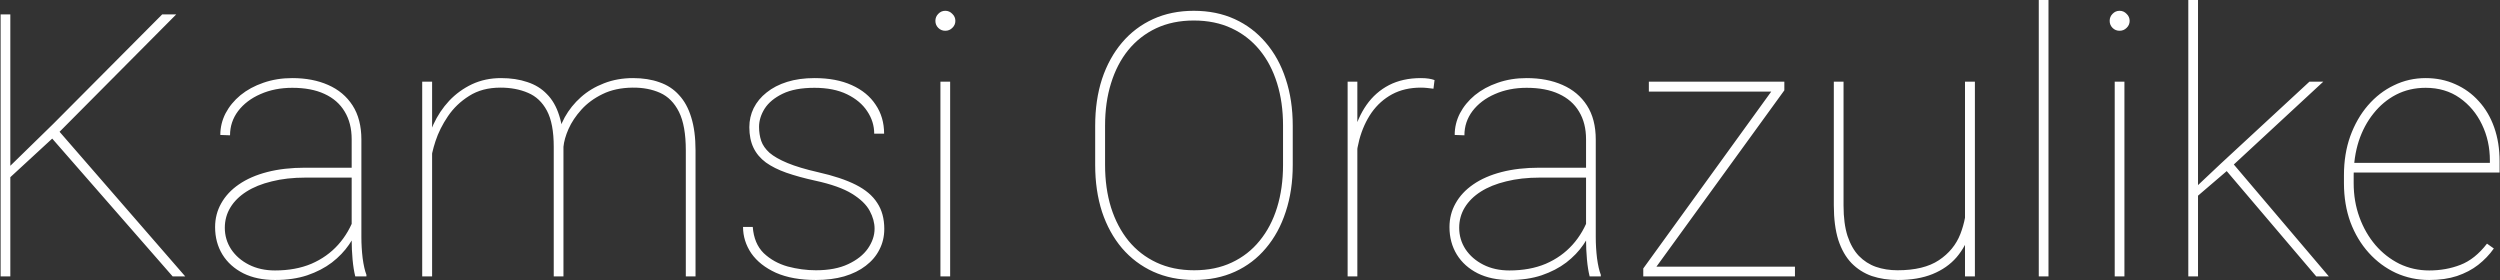 <svg width="3392" height="380" viewBox="0 0 3392 380" fill="none" xmlns="http://www.w3.org/2000/svg">
<rect x="0" y="0" width="3392" height="380" fill="#333333" stroke="none"/>
<path d="M14.012 19.531V375H0.828V19.531H14.012ZM239.109 19.531L80.174 179.443L8.641 245.361L10.594 228.271L72.117 168.213L220.066 19.531H239.109ZM234.227 375L66.746 183.35L74.803 171.875L251.316 375H234.227ZM477.146 325.439V188.965C477.146 174.316 473.973 161.784 467.625 151.367C461.44 140.951 452.326 132.975 440.281 127.441C428.4 121.908 413.833 119.141 396.58 119.141C380.63 119.141 366.225 121.989 353.367 127.686C340.672 133.219 330.581 140.869 323.094 150.635C315.77 160.4 312.107 171.387 312.107 183.594L298.924 183.105C298.924 172.852 301.284 163.086 306.004 153.809C310.887 144.531 317.641 136.312 326.268 129.15C335.057 121.989 345.392 116.374 357.273 112.305C369.318 108.073 382.42 105.957 396.58 105.957C414.972 105.957 431.167 109.049 445.164 115.234C459.324 121.419 470.392 130.697 478.367 143.066C486.342 155.436 490.33 170.898 490.33 189.453V321.777C490.33 331.217 490.9 340.739 492.039 350.342C493.341 359.945 495.05 367.432 497.166 372.803V375H482.029C480.402 368.652 479.181 361.003 478.367 352.051C477.553 342.936 477.146 334.066 477.146 325.439ZM483.006 227.539L483.494 240.967H414.646C397.557 240.967 382.257 242.676 368.748 246.094C355.239 249.349 343.764 253.988 334.324 260.01C324.884 266.032 317.641 273.193 312.596 281.494C307.55 289.795 305.027 298.991 305.027 309.082C305.027 319.661 307.876 329.346 313.572 338.135C319.432 346.924 327.488 353.923 337.742 359.131C347.996 364.339 359.796 366.943 373.143 366.943C391.697 366.943 408.136 363.932 422.459 357.91C436.782 351.725 448.908 343.099 458.836 332.031C468.764 320.964 476.333 307.861 481.541 292.725L487.4 304.932C484.308 314.046 479.669 323.079 473.484 332.031C467.462 340.82 459.731 348.877 450.291 356.201C440.851 363.363 429.702 369.141 416.844 373.535C404.148 377.767 389.581 379.883 373.143 379.883C356.704 379.883 342.381 376.872 330.174 370.85C317.967 364.665 308.527 356.201 301.854 345.459C295.18 334.554 291.844 322.103 291.844 308.105C291.844 296.387 294.611 285.645 300.145 275.879C305.678 265.951 313.654 257.406 324.07 250.244C334.65 242.92 347.508 237.305 362.645 233.398C377.781 229.492 394.871 227.539 413.914 227.539H483.006ZM586.277 167.48V375H572.85V110.84H586.277V167.48ZM584.568 220.215L577.488 206.299C579.116 193.278 582.615 180.827 587.986 168.945C593.52 156.901 600.682 146.159 609.471 136.719C618.423 127.279 628.758 119.792 640.477 114.258C652.358 108.724 665.46 105.957 679.783 105.957C693.13 105.957 705.011 107.747 715.428 111.328C726.007 114.746 734.878 120.199 742.039 127.686C749.363 135.01 754.897 144.613 758.641 156.494C762.547 168.376 764.5 182.617 764.5 199.219V375H751.316V199.219C751.316 178.06 748.224 161.702 742.039 150.146C735.854 138.59 727.309 130.534 716.404 125.977C705.499 121.257 693.048 118.896 679.051 118.896C662.449 118.896 648.289 122.64 636.57 130.127C624.852 137.451 615.249 146.647 607.762 157.715C600.275 168.783 594.66 180.013 590.916 191.406C587.173 202.799 585.057 212.402 584.568 220.215ZM764.5 199.219L755.467 191.162C757.094 179.932 760.675 169.271 766.209 159.18C771.906 148.926 779.23 139.811 788.182 131.836C797.133 123.861 807.55 117.594 819.432 113.037C831.476 108.317 844.66 105.957 858.982 105.957C872.329 105.957 884.21 107.829 894.627 111.572C905.206 115.153 914.077 120.931 921.238 128.906C928.562 136.719 934.096 146.81 937.84 159.18C941.746 171.549 943.699 186.523 943.699 204.102V375H930.516V204.102C930.516 181.641 927.423 164.225 921.238 151.855C915.053 139.486 906.508 130.859 895.604 125.977C884.699 121.094 872.247 118.734 858.25 118.896C842.625 119.059 829.035 121.989 817.479 127.686C806.085 133.219 796.564 140.218 788.914 148.682C781.264 157.145 775.405 165.934 771.336 175.049C767.43 184.001 765.151 192.057 764.5 199.219ZM1186.62 310.303C1186.62 302.327 1184.42 294.271 1180.03 286.133C1175.63 277.832 1167.66 270.101 1156.1 262.939C1144.55 255.778 1127.86 249.837 1106.05 245.117C1091.24 241.862 1078.22 238.281 1066.99 234.375C1055.92 230.469 1046.65 225.83 1039.16 220.459C1031.67 214.925 1026.06 208.252 1022.31 200.439C1018.57 192.627 1016.7 183.35 1016.7 172.607C1016.7 163.33 1018.65 154.704 1022.56 146.729C1026.63 138.59 1032.49 131.51 1040.13 125.488C1047.78 119.303 1057.06 114.502 1067.97 111.084C1078.87 107.666 1091.24 105.957 1105.08 105.957C1124.77 105.957 1141.62 109.131 1155.61 115.479C1169.77 121.826 1180.6 130.697 1188.08 142.09C1195.73 153.32 1199.56 166.423 1199.56 181.396H1186.13C1186.13 170.492 1182.96 160.319 1176.61 150.879C1170.42 141.439 1161.31 133.789 1149.27 127.93C1137.22 122.07 1122.49 119.141 1105.08 119.141C1087.34 119.141 1072.93 121.826 1061.86 127.197C1050.8 132.568 1042.66 139.323 1037.45 147.461C1032.4 155.599 1029.88 163.818 1029.88 172.119C1029.88 178.955 1030.86 185.303 1032.81 191.162C1034.76 196.859 1038.51 202.23 1044.04 207.275C1049.74 212.158 1057.88 216.797 1068.46 221.191C1079.03 225.586 1092.87 229.736 1109.96 233.643C1130.96 238.363 1148.04 244.059 1161.23 250.732C1174.41 257.406 1184.1 265.625 1190.28 275.391C1196.63 284.993 1199.8 296.712 1199.8 310.547C1199.8 320.801 1197.61 330.16 1193.21 338.623C1188.98 347.087 1182.79 354.411 1174.66 360.596C1166.68 366.781 1156.92 371.582 1145.36 375C1133.97 378.255 1121.19 379.883 1107.03 379.883C1085.71 379.883 1067.64 376.628 1052.83 370.117C1038.18 363.444 1027.03 354.655 1019.38 343.75C1011.9 332.682 1008.15 320.719 1008.15 307.861H1021.34C1022.48 322.998 1027.44 334.88 1036.23 343.506C1045.18 351.969 1056 357.992 1068.7 361.572C1081.56 364.99 1094.33 366.699 1107.03 366.699C1124.44 366.699 1139.01 363.932 1150.73 358.398C1162.61 352.865 1171.56 345.785 1177.59 337.158C1183.61 328.369 1186.62 319.417 1186.62 310.303ZM1289.16 110.84V375H1275.97V110.84H1289.16ZM1269.14 28.32C1269.14 24.577 1270.44 21.403 1273.04 18.799C1275.65 16.032 1278.82 14.648 1282.57 14.648C1286.31 14.648 1289.48 16.032 1292.09 18.799C1294.85 21.403 1296.24 24.577 1296.24 28.32C1296.24 32.064 1294.85 35.238 1292.09 37.842C1289.48 40.446 1286.31 41.748 1282.57 41.748C1278.82 41.748 1275.65 40.446 1273.04 37.842C1270.44 35.238 1269.14 32.064 1269.14 28.32ZM1754 170.654V223.877C1754 246.989 1750.83 268.148 1744.48 287.354C1738.3 306.396 1729.34 322.835 1717.62 336.67C1706.07 350.505 1692.07 361.165 1675.63 368.652C1659.19 376.139 1640.72 379.883 1620.21 379.883C1599.87 379.883 1581.39 376.139 1564.79 368.652C1548.35 361.165 1534.19 350.505 1522.31 336.67C1510.59 322.835 1501.56 306.396 1495.21 287.354C1489.03 268.148 1485.94 246.989 1485.94 223.877V170.654C1485.94 147.38 1489.03 126.221 1495.21 107.178C1501.56 88.135 1510.59 71.696 1522.31 57.861C1534.03 44.027 1548.11 33.366 1564.55 25.879C1580.99 18.392 1599.38 14.648 1619.72 14.648C1640.23 14.648 1658.71 18.392 1675.14 25.879C1691.58 33.366 1705.66 44.027 1717.38 57.861C1729.26 71.696 1738.3 88.135 1744.48 107.178C1750.83 126.221 1754 147.38 1754 170.654ZM1740.82 223.877V170.166C1740.82 149.333 1738.13 130.29 1732.76 113.037C1727.39 95.622 1719.5 80.566 1709.08 67.871C1698.66 55.176 1685.97 45.329 1670.99 38.33C1656.02 31.331 1638.93 27.832 1619.72 27.832C1600.68 27.832 1583.67 31.331 1568.7 38.33C1553.89 45.329 1541.27 55.176 1530.86 67.871C1520.6 80.566 1512.79 95.622 1507.42 113.037C1502.05 130.29 1499.36 149.333 1499.36 170.166V223.877C1499.36 244.873 1502.05 264.079 1507.42 281.494C1512.95 298.91 1520.85 313.965 1531.1 326.66C1541.52 339.355 1554.21 349.202 1569.19 356.201C1584.16 363.2 1601.17 366.699 1620.21 366.699C1639.42 366.699 1656.43 363.2 1671.24 356.201C1686.21 349.202 1698.83 339.355 1709.08 326.66C1719.5 313.965 1727.39 298.91 1732.76 281.494C1738.13 264.079 1740.82 244.873 1740.82 223.877ZM1841.65 156.738V375H1828.46V110.84H1841.65V156.738ZM1946.38 108.643L1944.92 120.361C1942.32 120.036 1939.55 119.71 1936.62 119.385C1933.85 119.059 1930.92 118.896 1927.83 118.896C1913.02 118.896 1900 121.908 1888.77 127.93C1877.7 133.952 1868.42 142.253 1860.94 152.832C1853.61 163.411 1848.08 175.618 1844.33 189.453C1840.75 203.125 1838.96 217.773 1838.96 233.398L1830.17 234.131C1830.17 215.576 1832.13 198.486 1836.03 182.861C1840.1 167.236 1846.12 153.727 1854.1 142.334C1862.24 130.778 1872.41 121.826 1884.62 115.479C1896.99 109.131 1911.39 105.957 1927.83 105.957C1931.9 105.957 1935.48 106.201 1938.57 106.689C1941.66 107.178 1944.27 107.829 1946.38 108.643ZM2151.95 325.439V188.965C2151.95 174.316 2148.78 161.784 2142.43 151.367C2136.24 140.951 2127.13 132.975 2115.09 127.441C2103.2 121.908 2088.64 119.141 2071.38 119.141C2055.43 119.141 2041.03 121.989 2028.17 127.686C2015.48 133.219 2005.39 140.869 1997.9 150.635C1990.57 160.4 1986.91 171.387 1986.91 183.594L1973.73 183.105C1973.73 172.852 1976.09 163.086 1980.81 153.809C1985.69 144.531 1992.45 136.312 2001.07 129.15C2009.86 121.989 2020.2 116.374 2032.08 112.305C2044.12 108.073 2057.22 105.957 2071.38 105.957C2089.78 105.957 2105.97 109.049 2119.97 115.234C2134.13 121.419 2145.2 130.697 2153.17 143.066C2161.15 155.436 2165.13 170.898 2165.13 189.453V321.777C2165.13 331.217 2165.7 340.739 2166.84 350.342C2168.15 359.945 2169.85 367.432 2171.97 372.803V375H2156.83C2155.21 368.652 2153.99 361.003 2153.17 352.051C2152.36 342.936 2151.95 334.066 2151.95 325.439ZM2157.81 227.539L2158.3 240.967H2089.45C2072.36 240.967 2057.06 242.676 2043.55 246.094C2030.04 249.349 2018.57 253.988 2009.13 260.01C1999.69 266.032 1992.45 273.193 1987.4 281.494C1982.35 289.795 1979.83 298.991 1979.83 309.082C1979.83 319.661 1982.68 329.346 1988.38 338.135C1994.24 346.924 2002.29 353.923 2012.55 359.131C2022.8 364.339 2034.6 366.943 2047.95 366.943C2066.5 366.943 2082.94 363.932 2097.26 357.91C2111.59 351.725 2123.71 343.099 2133.64 332.031C2143.57 320.964 2151.14 307.861 2156.35 292.725L2162.21 304.932C2159.11 314.046 2154.47 323.079 2148.29 332.031C2142.27 340.82 2134.54 348.877 2125.1 356.201C2115.66 363.363 2104.51 369.141 2091.65 373.535C2078.95 377.767 2064.39 379.883 2047.95 379.883C2031.51 379.883 2017.19 376.872 2004.98 370.85C1992.77 364.665 1983.33 356.201 1976.66 345.459C1969.99 334.554 1966.65 322.103 1966.65 308.105C1966.65 296.387 1969.42 285.645 1974.95 275.879C1980.48 265.951 1988.46 257.406 1998.88 250.244C2009.45 242.92 2022.31 237.305 2037.45 233.398C2052.59 229.492 2069.68 227.539 2088.72 227.539H2157.81ZM2435.4 361.816V375H2233.25V361.816H2435.4ZM2420.99 122.559L2237.89 375H2229.59V364.258L2412.94 110.84H2420.99V122.559ZM2414.89 110.84V124.268H2237.16V110.84H2414.89ZM2666.11 313.965V110.84H2679.54V375H2666.11V313.965ZM2668.31 271.729L2679.54 271.24C2679.54 286.865 2677.5 301.27 2673.44 314.453C2669.37 327.637 2663.1 339.193 2654.64 349.121C2646.17 358.887 2635.35 366.455 2622.17 371.826C2608.98 377.197 2593.28 379.883 2575.05 379.883C2562.19 379.883 2550.39 378.092 2539.65 374.512C2529.07 370.768 2519.87 364.909 2512.06 356.934C2504.41 348.958 2498.47 338.542 2494.24 325.684C2490.17 312.663 2488.13 296.956 2488.13 278.564V110.84H2501.32V279.053C2501.32 295.166 2503.11 308.838 2506.69 320.068C2510.43 331.299 2515.56 340.332 2522.07 347.168C2528.74 354.004 2536.47 358.968 2545.26 362.061C2554.21 365.153 2563.98 366.699 2574.56 366.699C2598.32 366.699 2617.04 362.142 2630.71 353.027C2644.38 343.913 2654.07 332.113 2659.76 317.627C2665.46 302.979 2668.31 287.679 2668.31 271.729ZM2779.39 0V375H2766.21V0H2779.39ZM2882.42 110.84V375H2869.24V110.84H2882.42ZM2862.4 28.32C2862.4 24.577 2863.7 21.403 2866.31 18.799C2868.91 16.032 2872.08 14.648 2875.83 14.648C2879.57 14.648 2882.75 16.032 2885.35 18.799C2888.12 21.403 2889.5 24.577 2889.5 28.32C2889.5 32.064 2888.12 35.238 2885.35 37.842C2882.75 40.446 2879.57 41.748 2875.83 41.748C2872.08 41.748 2868.91 40.446 2866.31 37.842C2863.7 35.238 2862.4 32.064 2862.4 28.32ZM2982.27 0V375H2969.09V0H2982.27ZM3152.2 110.84L3020.6 232.666L2979.83 267.578L2974.95 258.057L3013.28 221.924L3133.4 110.84H3152.2ZM3142.67 375L3016.45 226.562L3025 216.309L3159.76 375H3142.67ZM3295.99 379.883C3279.88 379.883 3264.83 376.709 3250.83 370.361C3236.83 363.851 3224.54 354.736 3213.96 343.018C3203.38 331.299 3195.08 317.464 3189.06 301.514C3183.2 285.4 3180.27 267.741 3180.27 248.535V237.793C3180.27 218.424 3183.12 200.765 3188.82 184.814C3194.68 168.701 3202.65 154.785 3212.74 143.066C3223 131.185 3234.8 122.07 3248.14 115.723C3261.49 109.212 3275.81 105.957 3291.11 105.957C3305.76 105.957 3319.19 108.724 3331.39 114.258C3343.6 119.629 3354.18 127.279 3363.13 137.207C3372.25 147.135 3379.25 159.017 3384.13 172.852C3389.01 186.686 3391.45 201.986 3391.45 218.75V234.131H3188.82V220.947H3378.27V217.773C3378.27 200.033 3374.69 183.757 3367.53 168.945C3360.37 153.971 3350.27 141.927 3337.25 132.812C3324.23 123.698 3308.85 119.141 3291.11 119.141C3276.46 119.141 3263.12 122.233 3251.07 128.418C3239.19 134.603 3228.94 143.148 3220.31 154.053C3211.68 164.795 3205.01 177.327 3200.29 191.65C3195.73 205.973 3193.46 221.354 3193.46 237.793V248.535C3193.46 264.974 3196.06 280.355 3201.27 294.678C3206.48 309.001 3213.72 321.615 3223 332.52C3232.27 343.262 3243.1 351.725 3255.47 357.91C3268 363.932 3281.51 366.943 3295.99 366.943C3311.13 366.943 3325.21 364.421 3338.23 359.375C3351.41 354.329 3363.46 344.727 3374.36 330.566L3383.64 337.158C3377.78 345.459 3370.7 352.865 3362.4 359.375C3354.26 365.723 3344.66 370.768 3333.59 374.512C3322.69 378.092 3310.15 379.883 3295.99 379.883Z" fill="white"/>
</svg>
